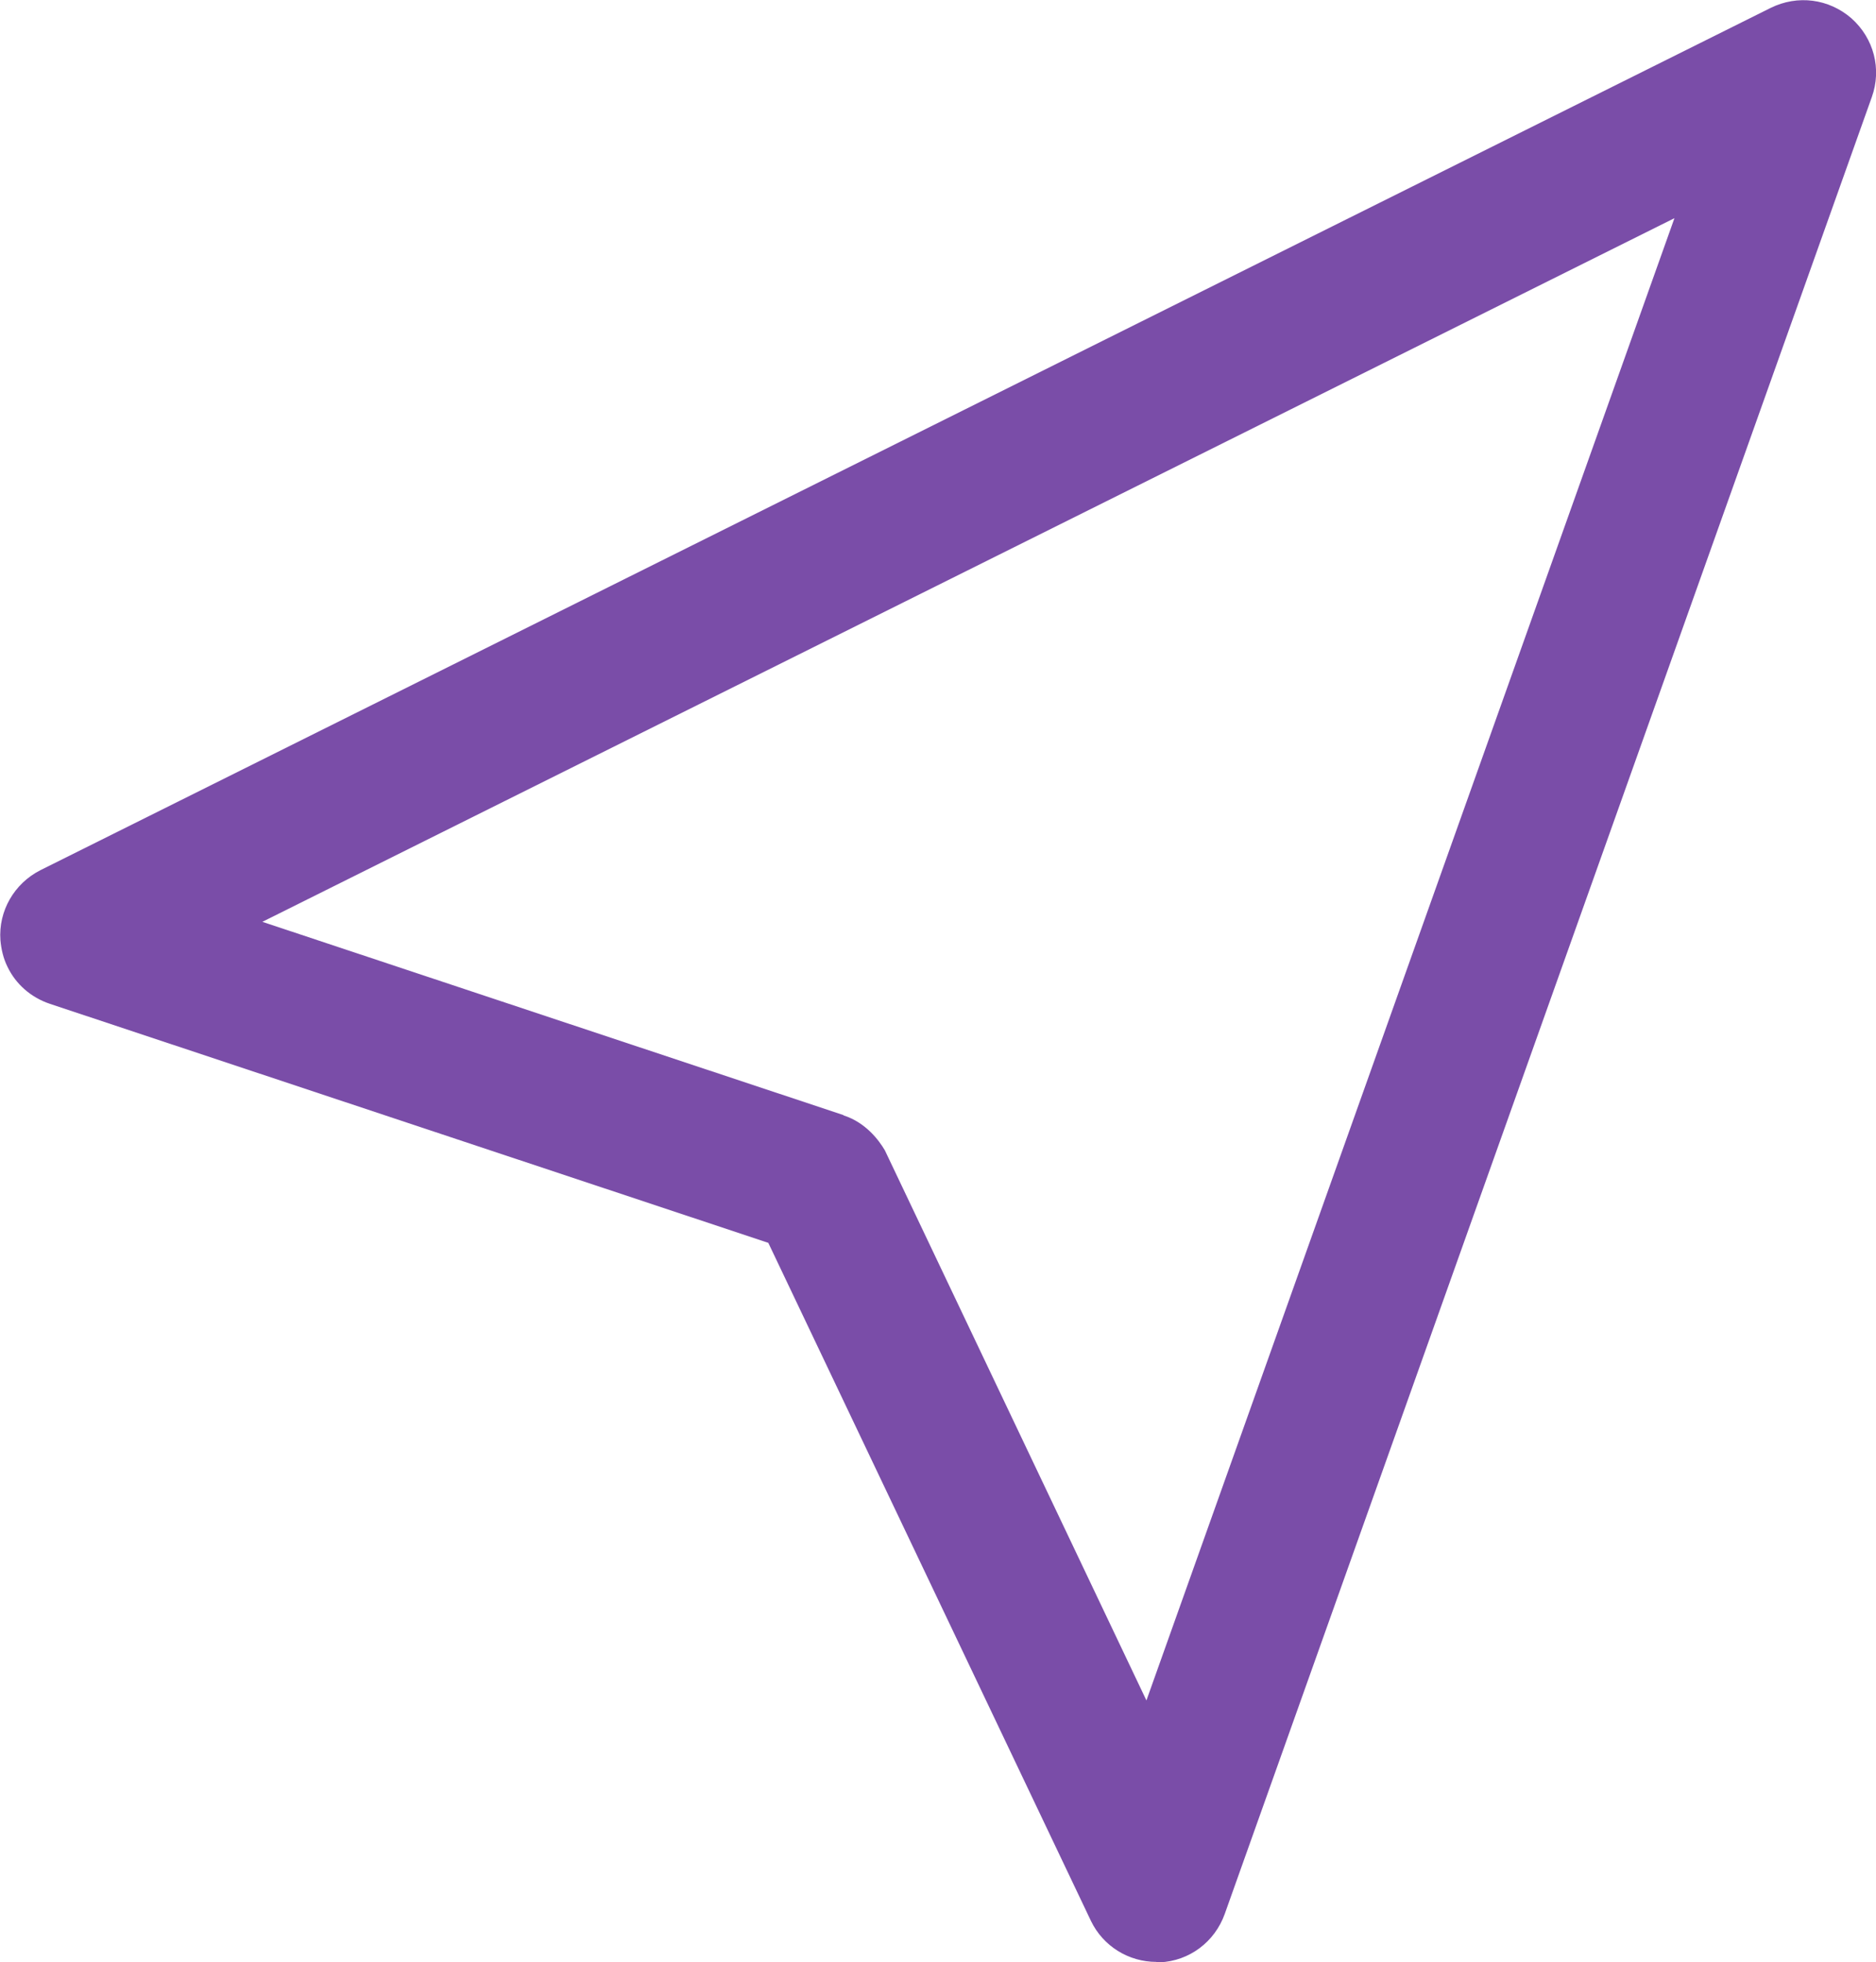 <?xml version="1.0" encoding="UTF-8"?><svg id="icons-gallery" xmlns="http://www.w3.org/2000/svg" viewBox="0 0 45.05 47.13"><path id="share-icon" d="M27.76,47.13s.06,0,.09,0c.71-.03,1.32-.49,1.56-1.16L44.95,2.33c.24-.67,.05-1.41-.49-1.89-.54-.47-1.29-.57-1.94-.25L.97,20.9c-.63,.32-1.01,.98-.96,1.68,.02,.22,.07,.44,.17,.64h0c.2,.42,.57,.74,1.02,.89l17.25,5.74,7.75,16.29c.29,.6,.9,.98,1.57,.98Zm-7.51-20.35l-13.95-4.64L40.21,5.24l-12.68,35.6-6.28-13.21c-.14-.24-.46-.67-.99-.84ZM.9,22.88H.9Z" style="fill:#7a4da8;"/></svg>